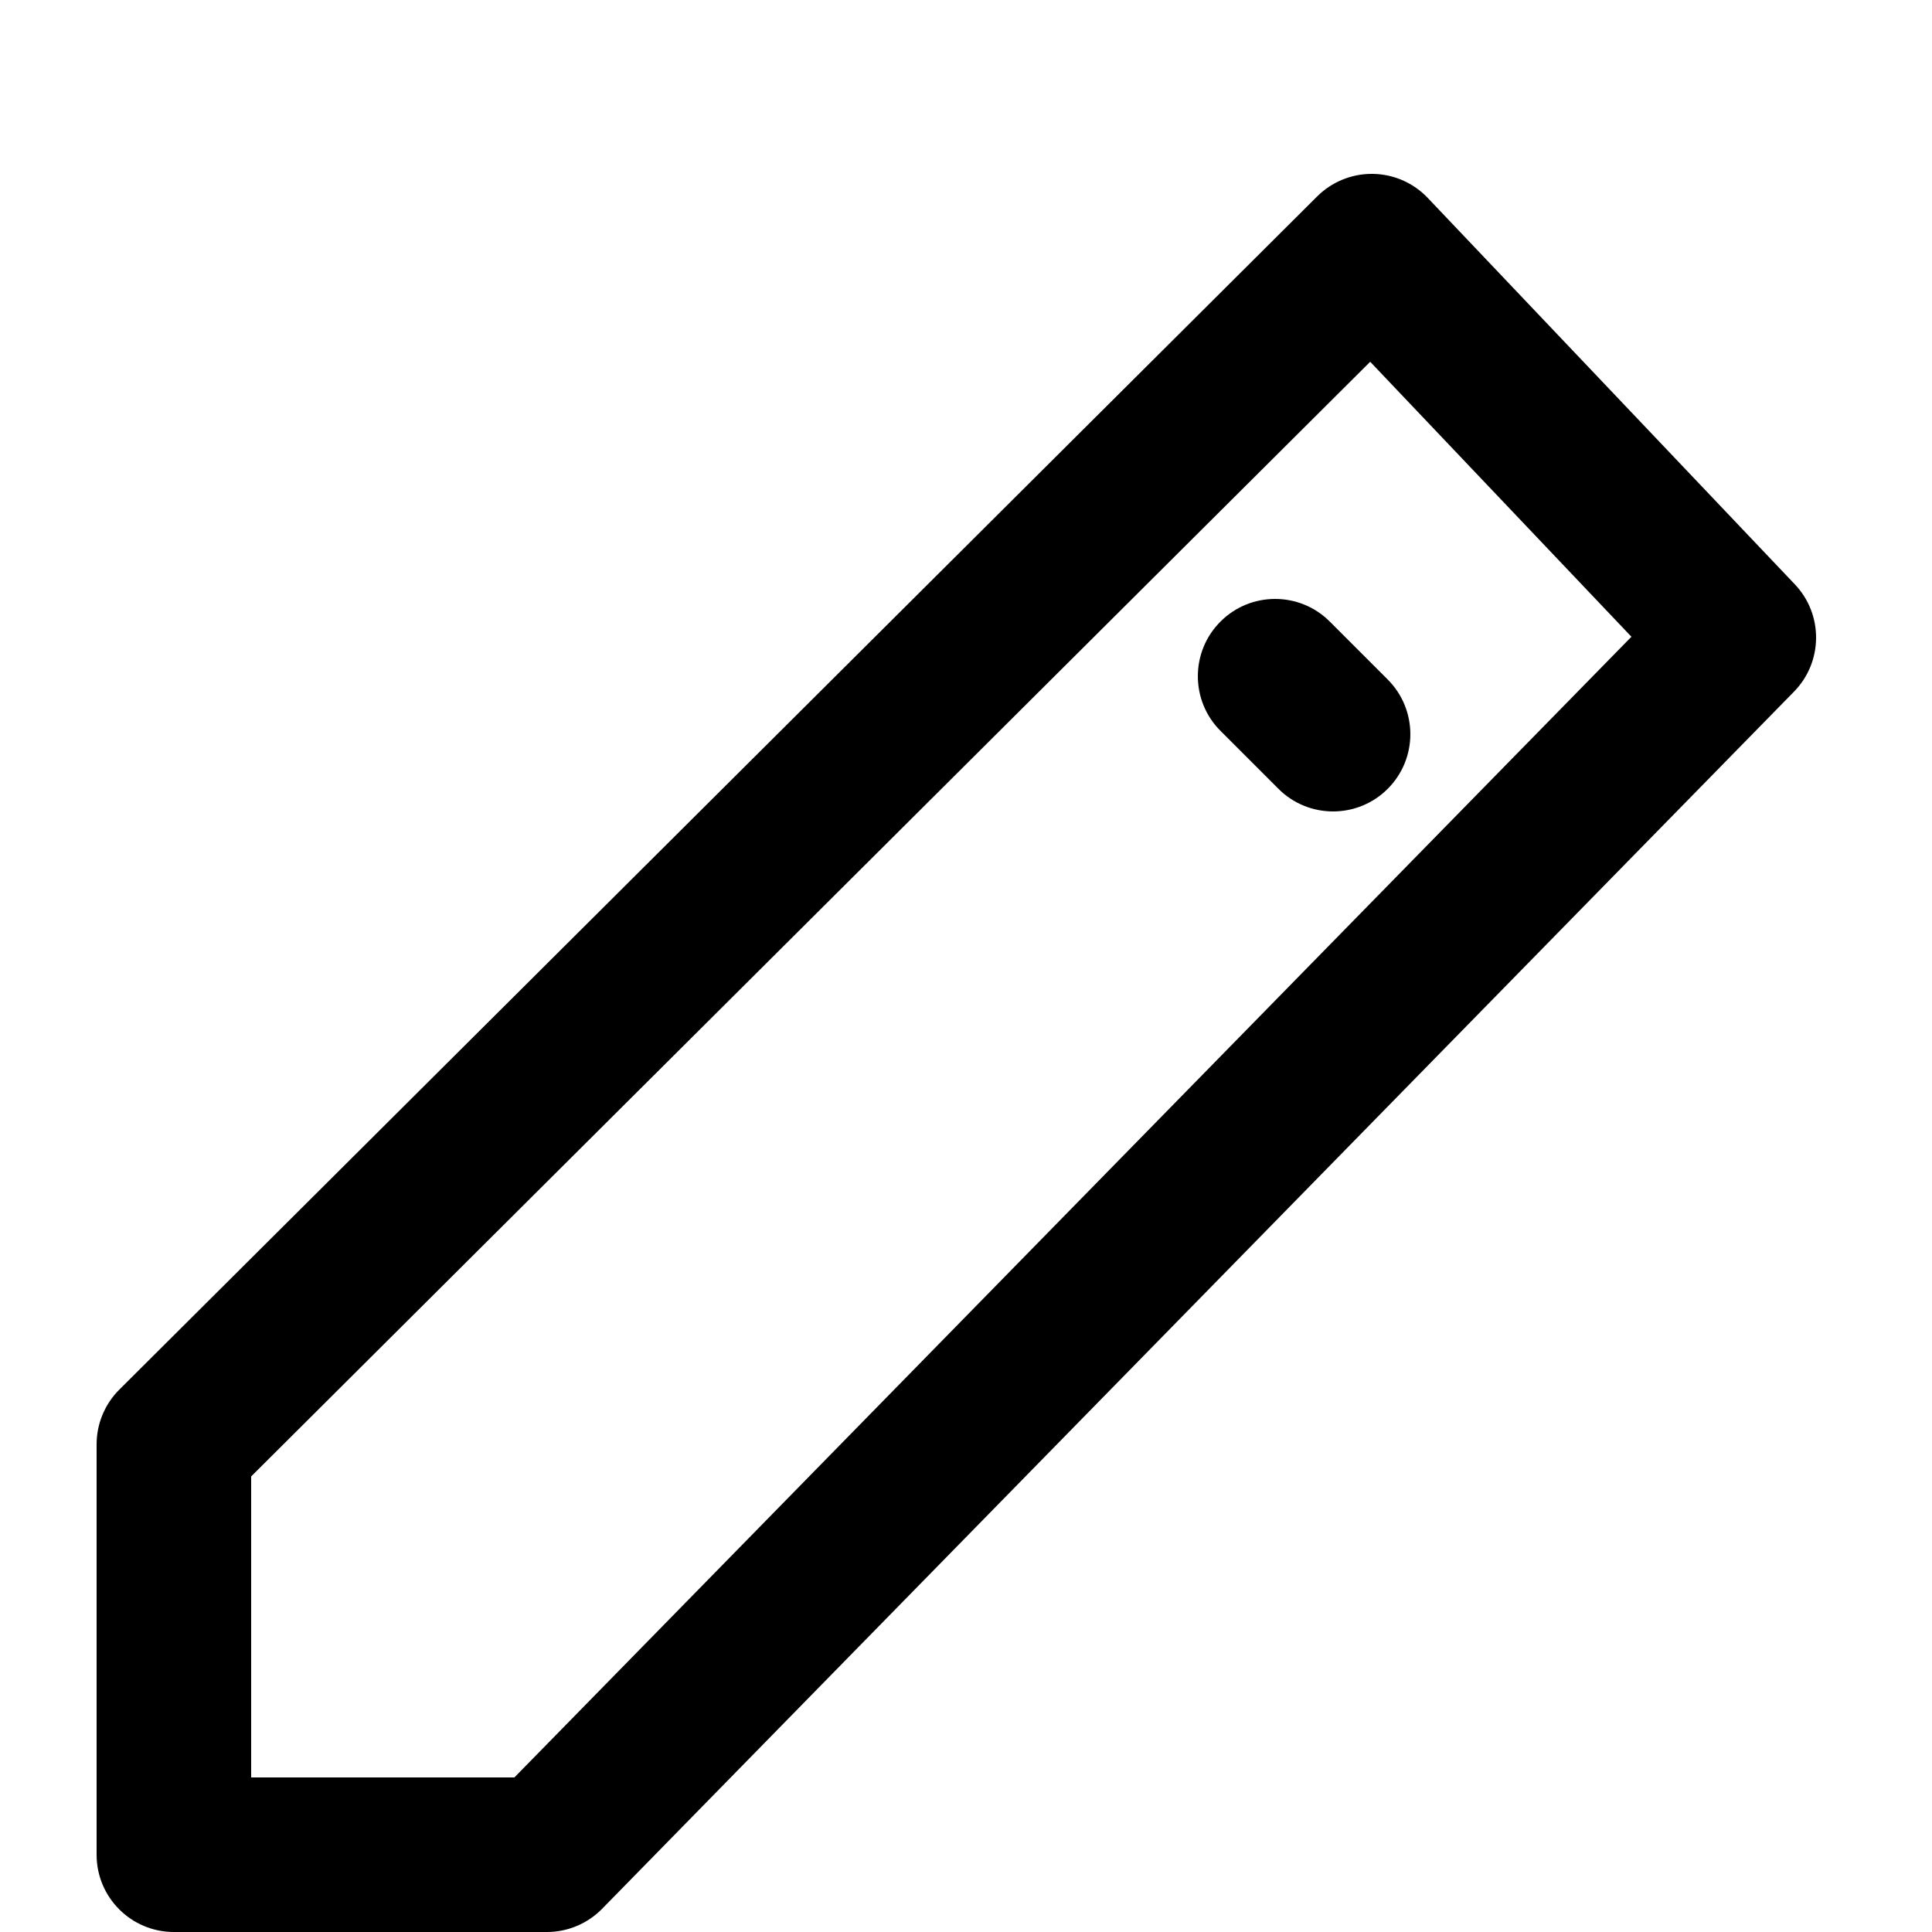 <?xml version="1.0" encoding="utf-8"?>
<!-- Generator: Adobe Illustrator 16.0.0, SVG Export Plug-In . SVG Version: 6.00 Build 0)  -->
<!DOCTYPE svg PUBLIC "-//W3C//DTD SVG 1.1//EN" "http://www.w3.org/Graphics/SVG/1.1/DTD/svg11.dtd">
<svg version="1.1" xmlns="http://www.w3.org/2000/svg" xmlns:xlink="http://www.w3.org/1999/xlink" x="0px" y="0px" width="100px"
	 height="100px" viewBox="0 0 100 100" enable-background="new 0 0 100 100" xml:space="preserve">
<g id="Layer_3" display="none">
	<circle display="inline" fill="none" stroke="#000000" stroke-width="0.25" stroke-miterlimit="10" cx="50" cy="49.5" r="17.5"/>
	<polyline display="inline" opacity="0.15" points="95,6 5,6 5,96 95,96 	"/>
	<circle display="inline" fill="none" stroke="#000000" stroke-width="0.25" stroke-miterlimit="10" cx="50" cy="50" r="26"/>
	<circle display="inline" fill="none" stroke="#000000" stroke-width="0.25" stroke-miterlimit="10" cx="50" cy="50" r="34"/>
	<circle display="inline" fill="none" stroke="#000000" stroke-width="0.25" stroke-miterlimit="10" cx="50" cy="49.5" r="9"/>
	<path display="inline" fill="none" stroke="#000000" stroke-width="0.25" stroke-miterlimit="10" d="M0,50C0,22.386,22.389,0,50,0
		c27.612,0,50,22.386,50,50"/>
	<path display="inline" fill="none" stroke="#000000" stroke-width="0.25" stroke-miterlimit="10" d="M100,50
		c0,27.614-22.388,50-50,50C22.389,100,0,77.614,0,50"/>
</g>
<g id="Your_Icon">
</g>
<g id="Layer_4">
	<path d="M28.307,100H9c-2.209,0-4-1.791-4-4V74.759c0-1.063,0.424-2.083,1.177-2.834l62-61.759C68.928,9.419,69.942,9,71,9
		c0.019,0,0.037,0,0.055,0c1.078,0.015,2.104,0.463,2.846,1.245l19,20c1.482,1.561,1.464,4.015-0.043,5.554l-61.693,63
		C30.412,99.567,29.382,100,28.307,100z M13,92h13.625l57.817-59.042L70.921,18.725L13,76.42V92z"/>
	<path d="M69,42c-1.023,0-2.048-0.391-2.828-1.171l-3-3c-1.562-1.562-1.562-4.095,0-5.657c1.561-1.562,4.096-1.562,5.656,0l3,3
		c1.562,1.562,1.562,4.095,0,5.657C71.048,41.609,70.023,42,69,42z"/>
</g>
</svg>
